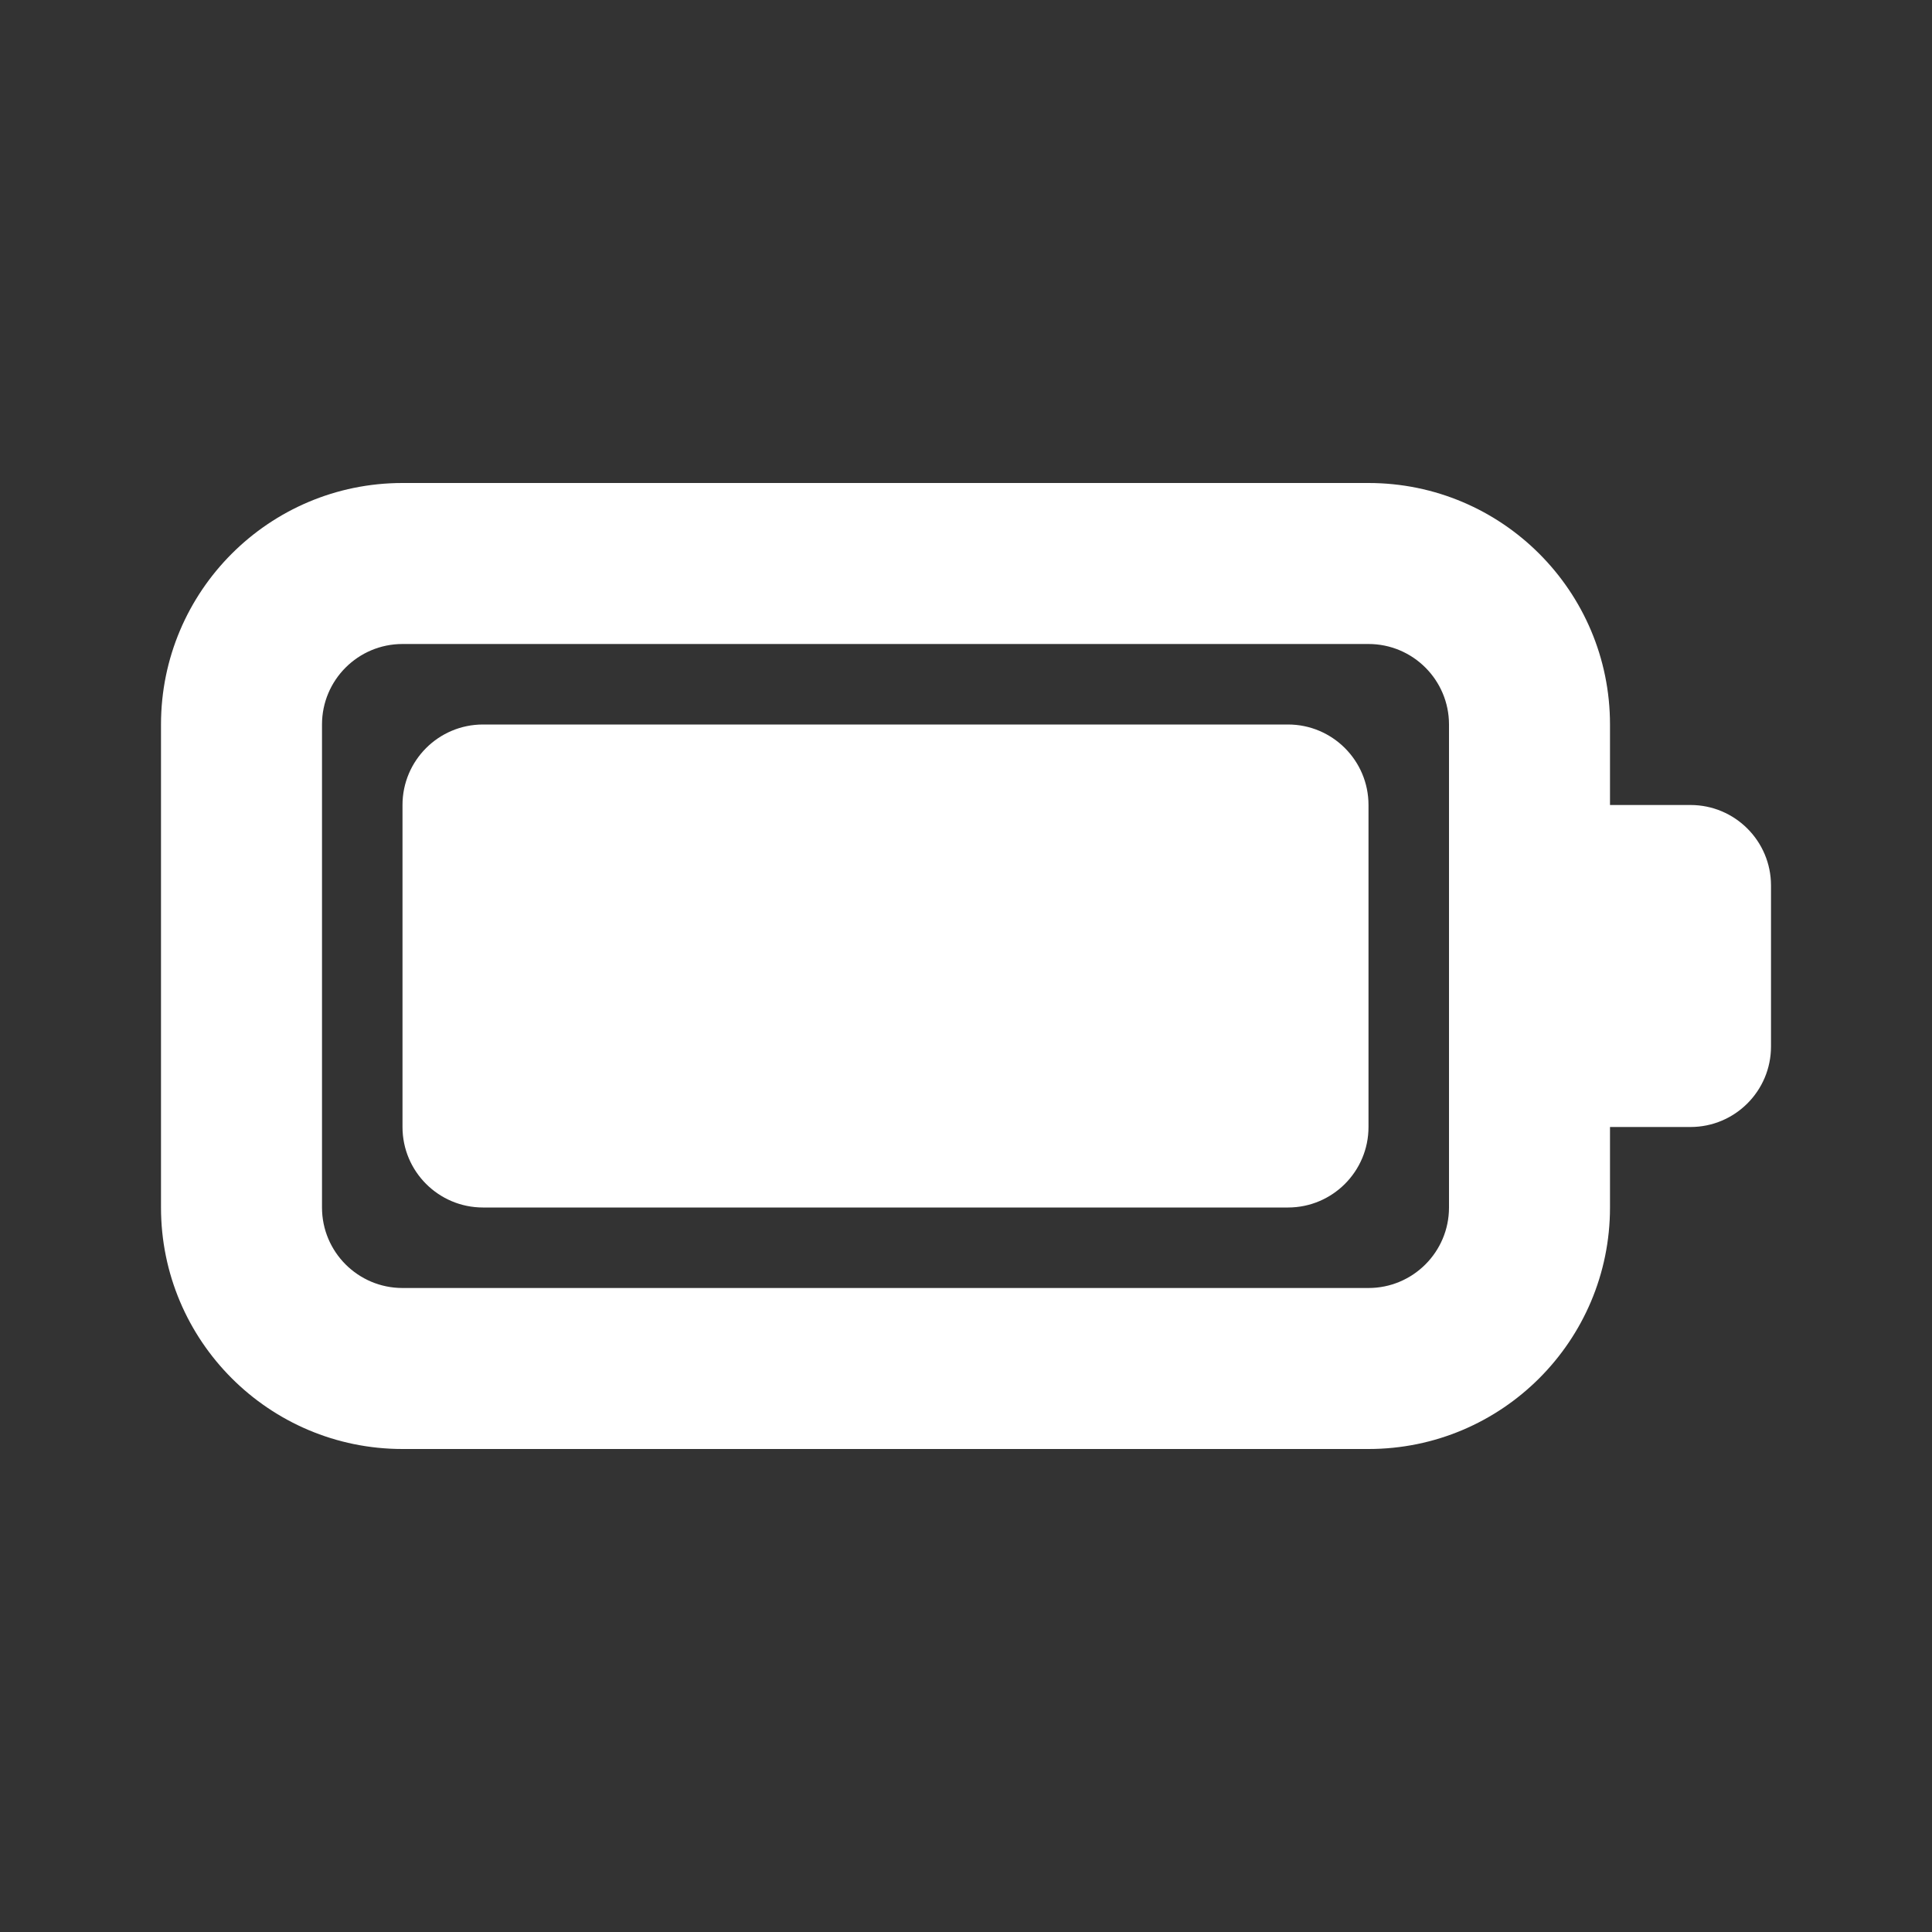 <svg width="36" height="36" viewBox="0 0 36 36" fill="none" xmlns="http://www.w3.org/2000/svg">
<rect x="0" y="0" width="36" height="36" fill="#333333" stroke="none"/>
<path d="M7.5 15C7.5 14.172 8.172 13.5 9 13.5H24C24.828 13.5 25.5 14.172 25.5 15V21C25.5 21.828 24.828 22.5 24 22.5H9C8.172 22.5 7.5 21.828 7.5 21V15Z" fill="white"/>
<path fill-rule="evenodd" clip-rule="evenodd" d="M3 13.5C3 11.015 5.015 9 7.5 9H25.5C27.985 9 30 11.015 30 13.5V15H31.5C32.328 15 33 15.672 33 16.5V19.5C33 20.328 32.328 21 31.5 21H30V22.5C30 24.985 27.985 27 25.5 27H7.5C5.015 27 3 24.985 3 22.5V13.5ZM27 13.5C27 12.672 26.328 12 25.5 12H7.5C6.672 12 6 12.672 6 13.5V22.5C6 23.328 6.672 24 7.5 24H25.5C26.328 24 27 23.328 27 22.5V13.5Z" fill="white"/>
</svg>
